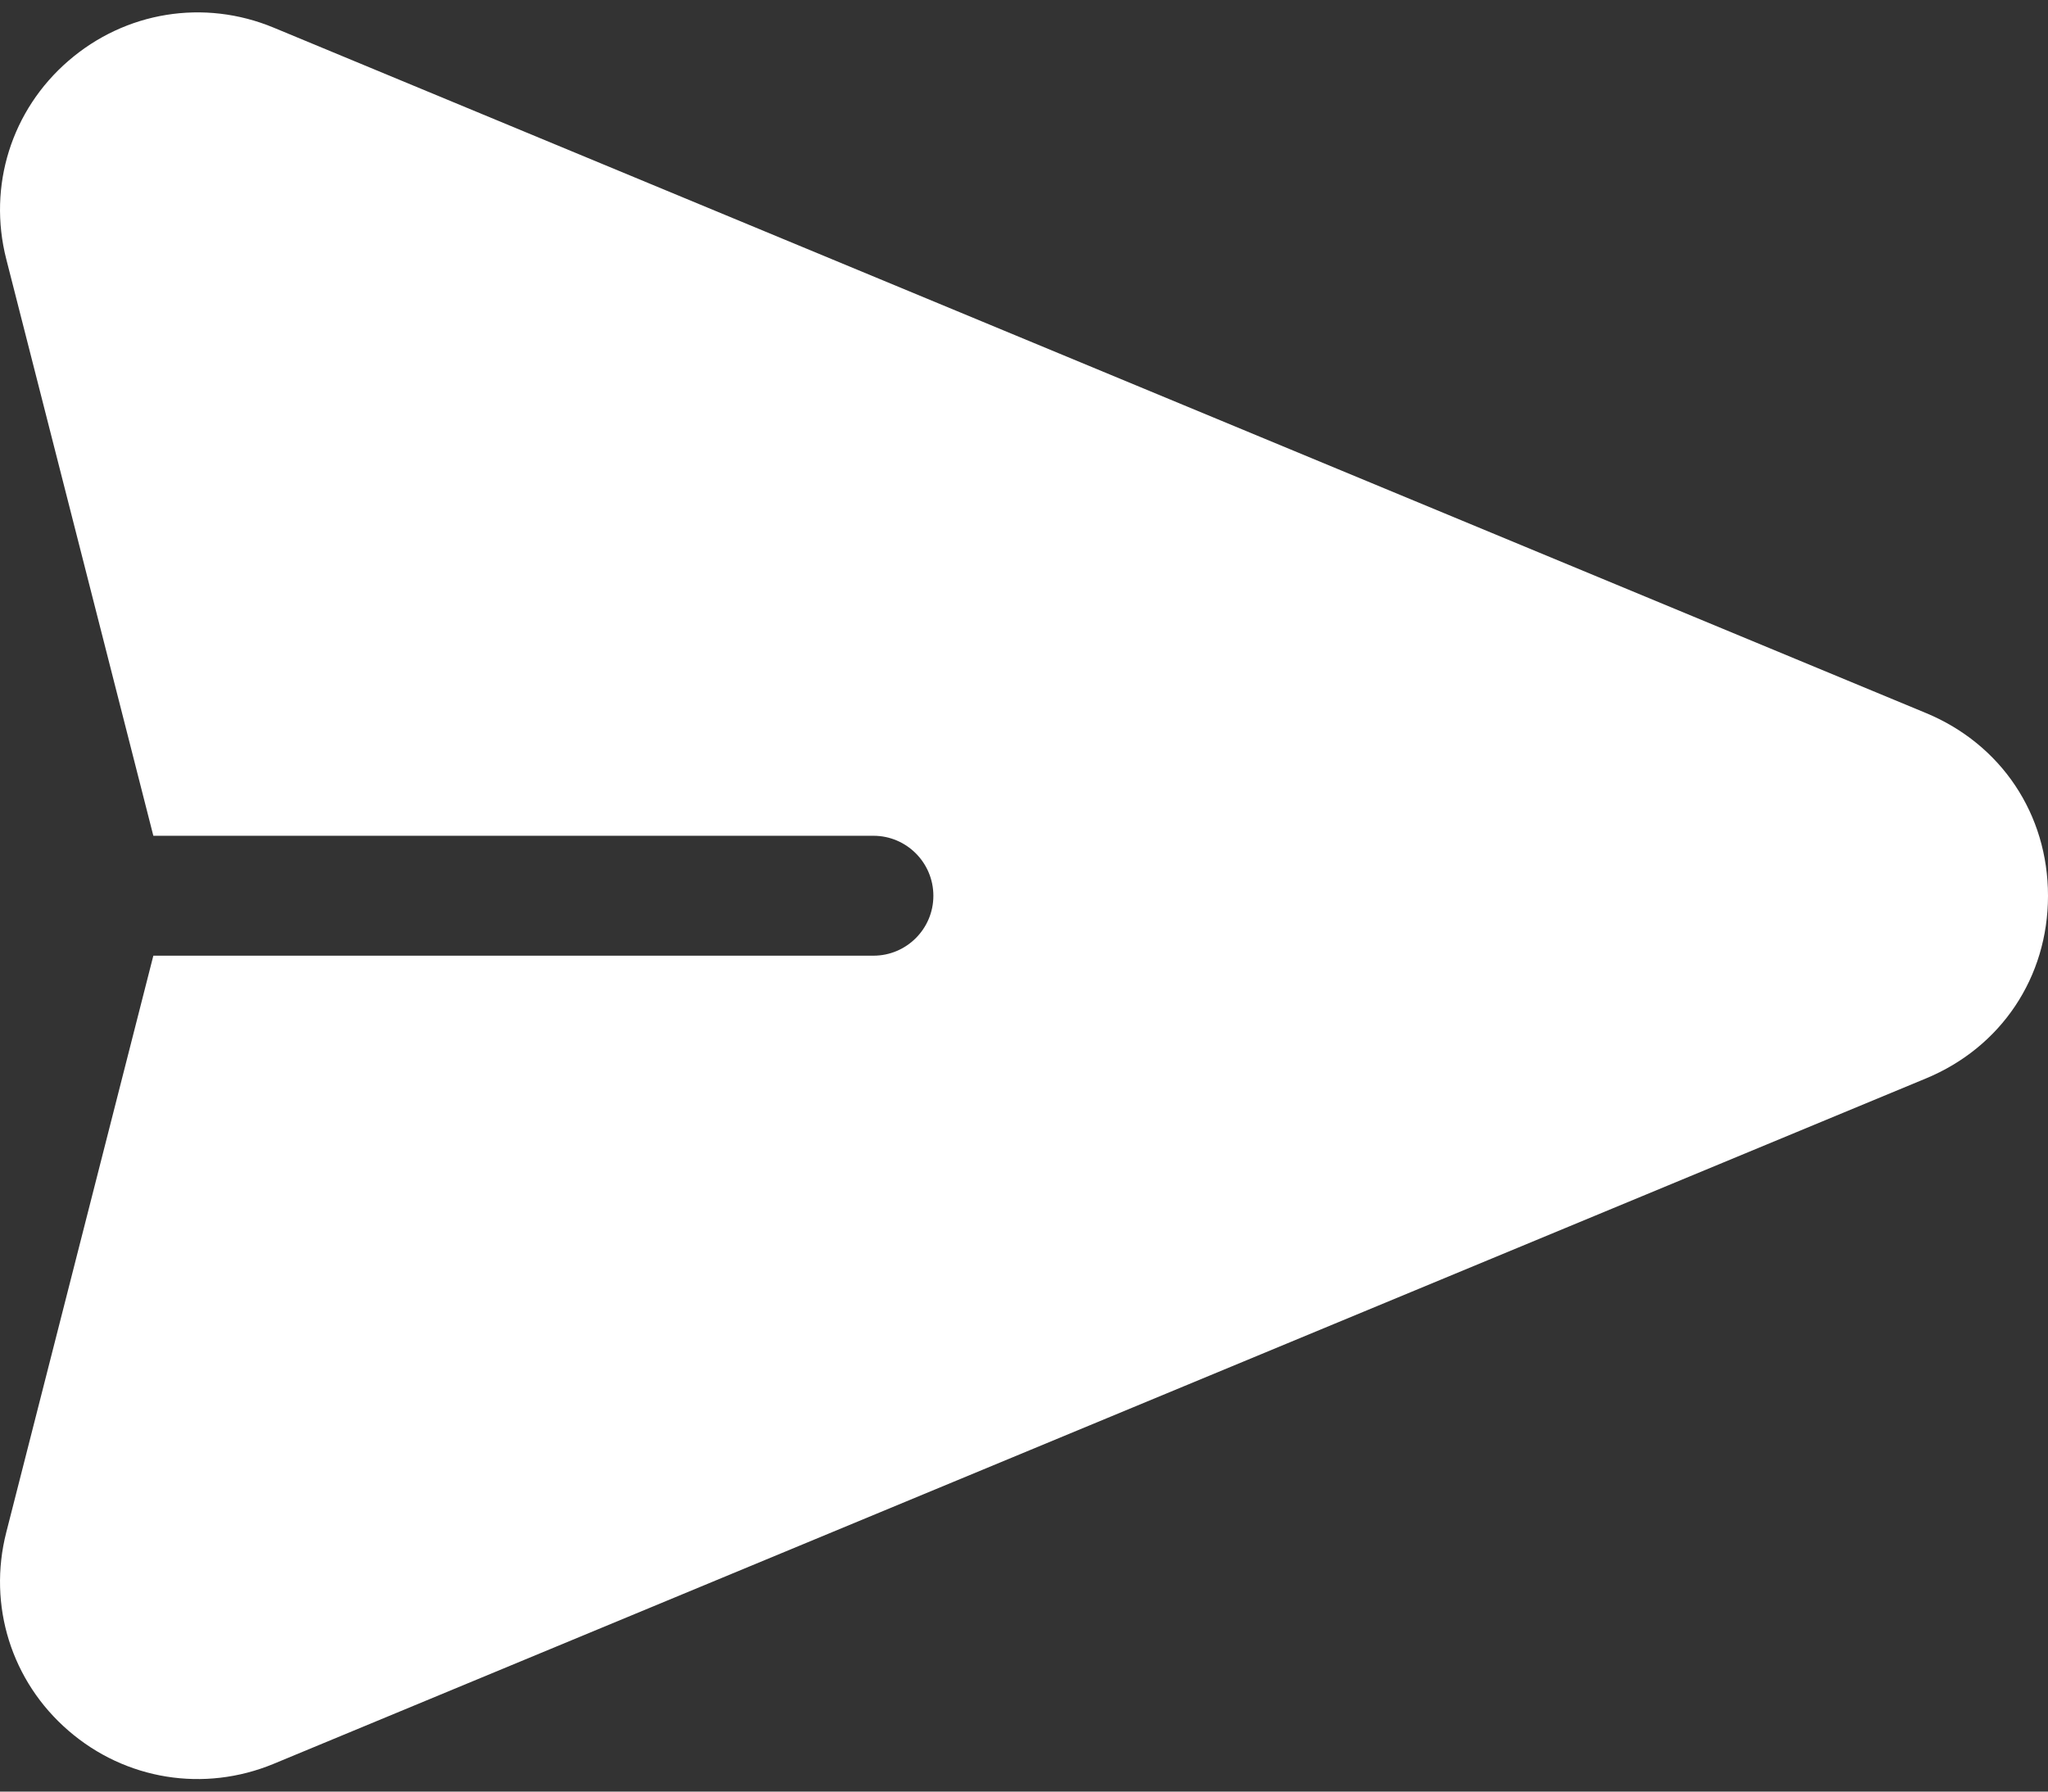 <svg width="16" height="14" viewBox="0 0 16 14" fill="none" xmlns="http://www.w3.org/2000/svg">
<rect x="0" y="0" width="16" height="14" fill="#333333" stroke="none"/>
<path d="M15.047 5.572L2.138 0.216C1.594 -0.01 0.98 0.09 0.535 0.475C0.089 0.86 -0.097 1.454 0.049 2.025L1.198 6.531H6.824C7.082 6.531 7.292 6.741 7.292 7C7.292 7.258 7.082 7.468 6.824 7.468H1.198L0.049 11.974C-0.097 12.545 0.089 13.139 0.535 13.524C0.981 13.91 1.595 14.008 2.138 13.783L15.047 8.427C15.635 8.183 16 7.636 16 7C16 6.363 15.635 5.816 15.047 5.572Z" fill="white"/>
</svg>
